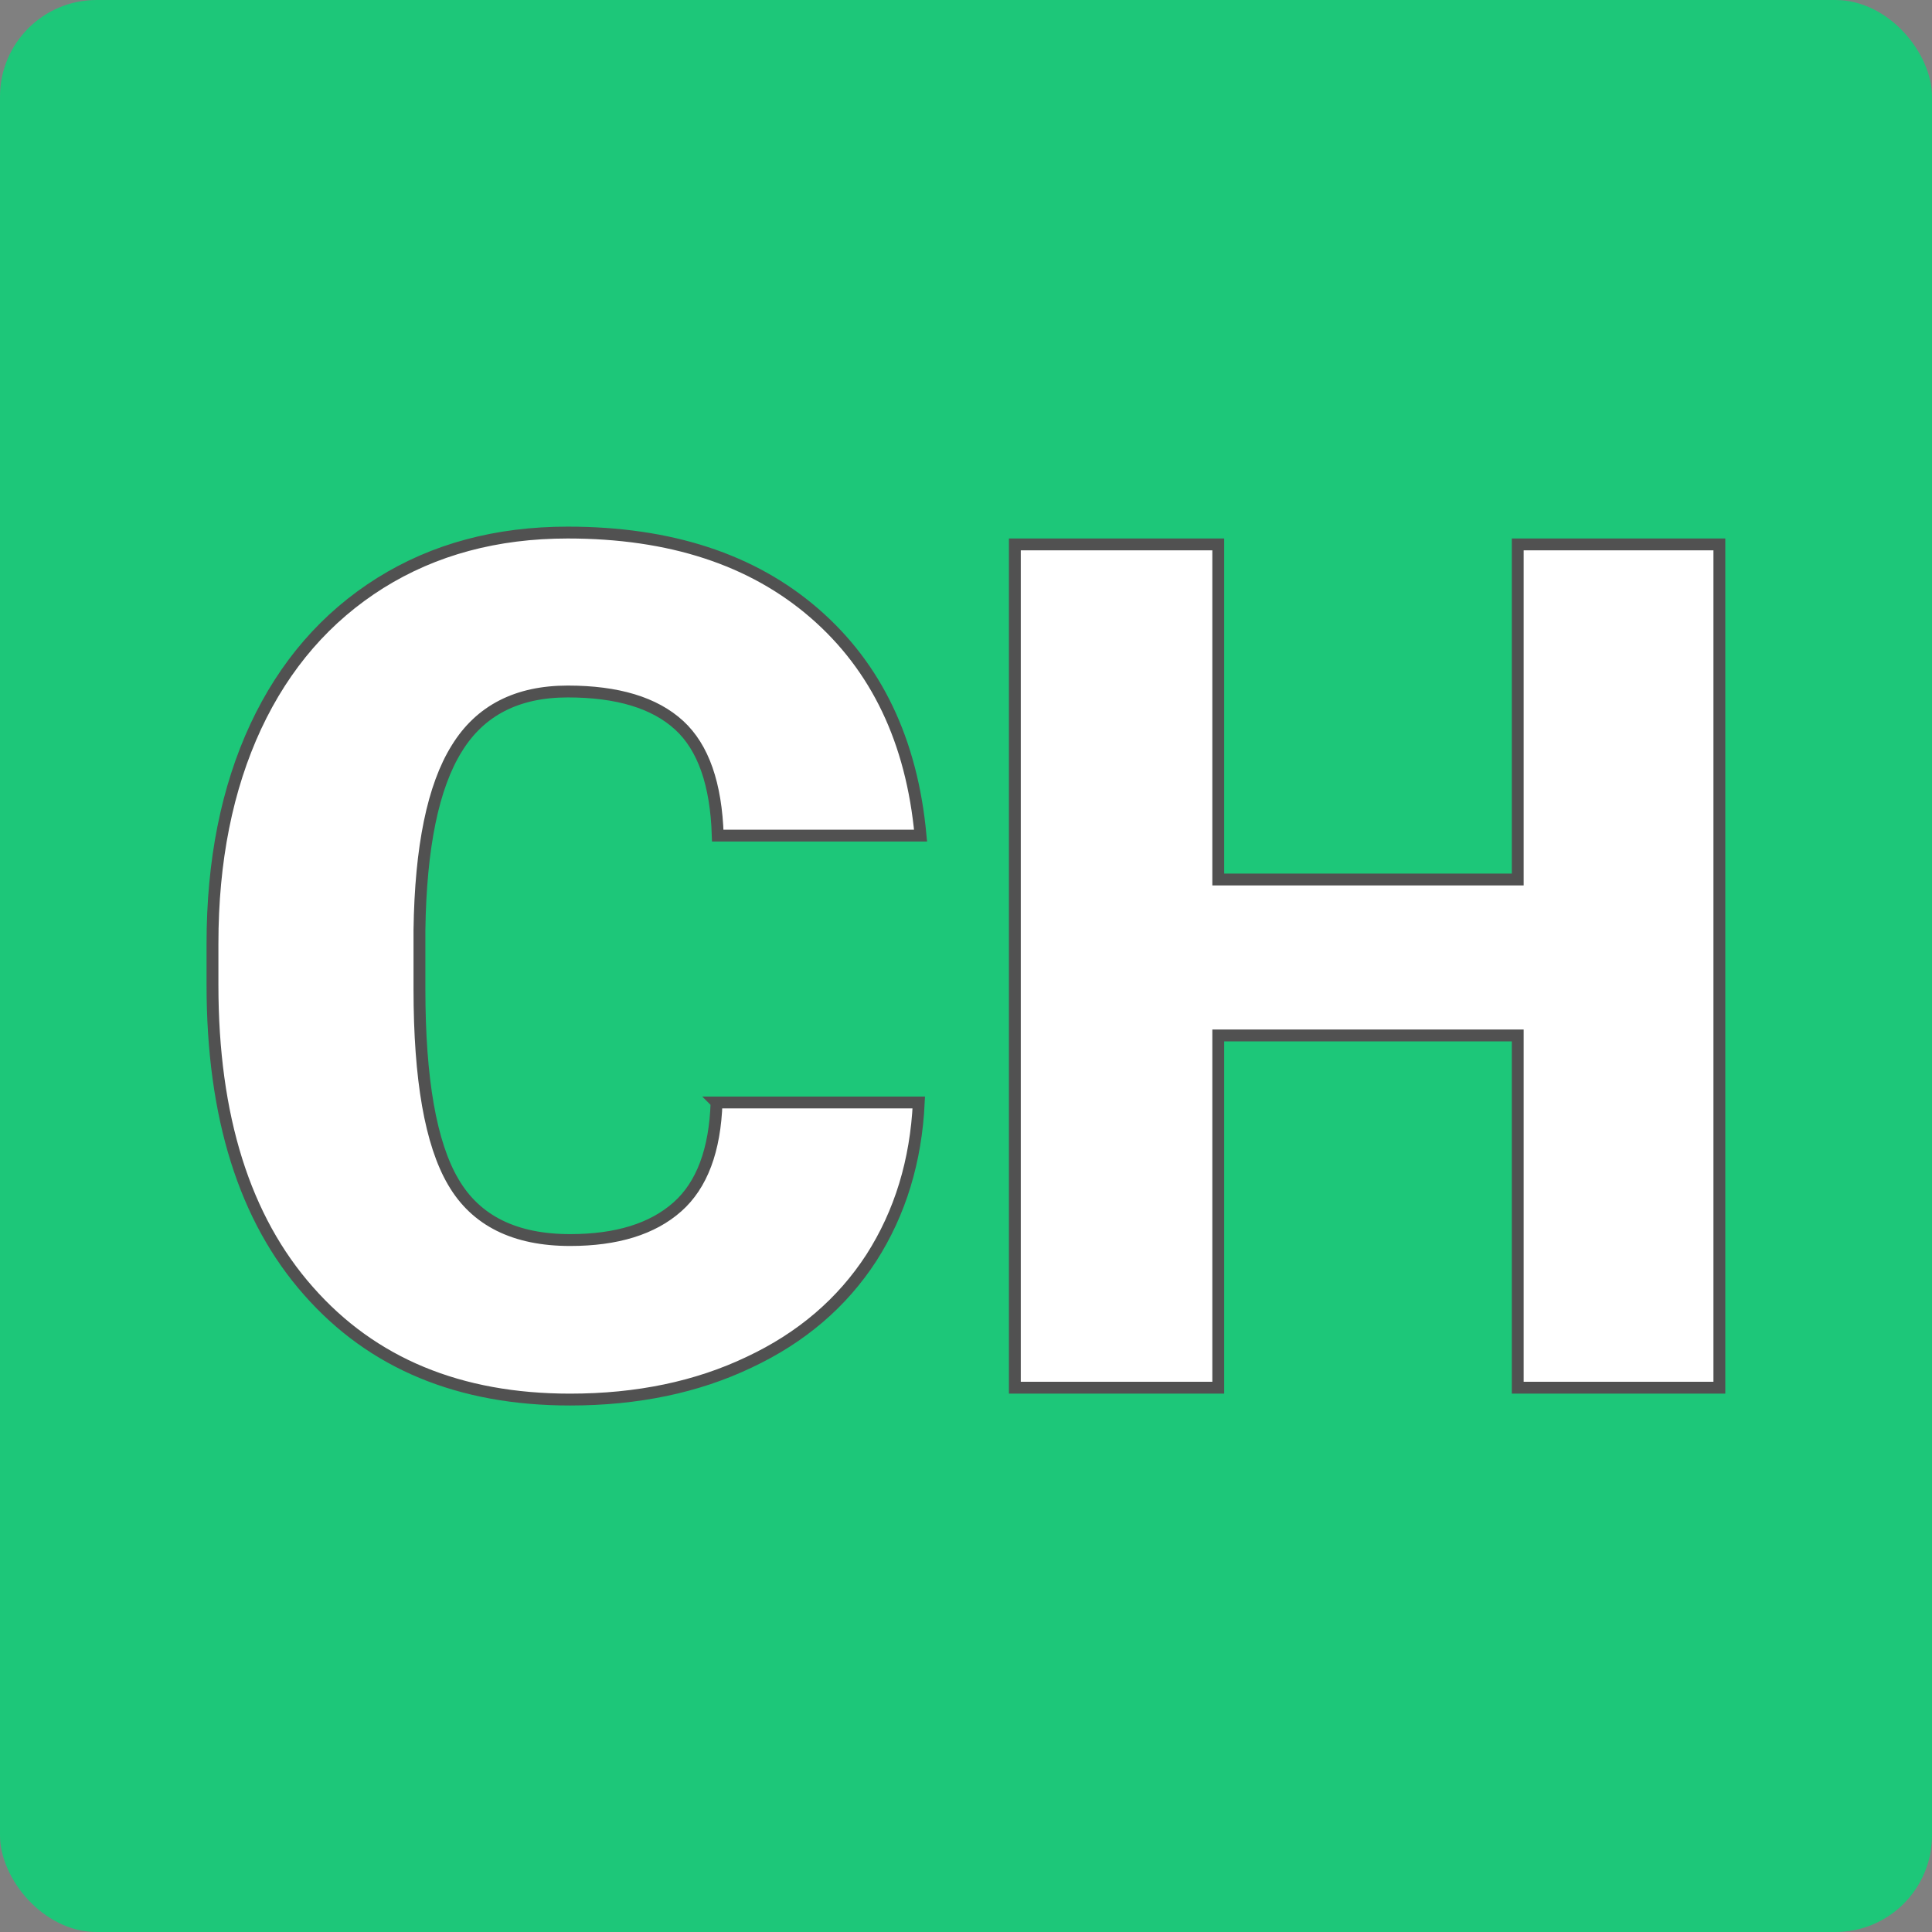 <svg width="200" height="200" xmlns="http://www.w3.org/2000/svg" version="1.1">
 <rect width="100%" height="100%" fill="#808080" stroke="none"/>
 <defs>
  <linearGradient gradientTransform="rotate(319 0.5 0.5)" id="gradient">
   <stop stop-color="#1dc779" offset="0%"/>
   <stop stop-color="#1dc779" offset="100%"/>
  </linearGradient>
 </defs>
 <g>
  <title>Layer 1</title>
  <rect rx="10" id="svg_1" fill="url('#gradient')" height="200" width="200"/>
  <g id="svg_2">
   <g id="svg_3" stroke-width="0.2" stroke="#515151" transform="matrix(6.139,0,0,6.139,17.883,143.655)" fill="#ffffff">
    <path id="svg_4" d="m9.17,-4.81l3.41,0q-0.07,1.48 -0.8,2.62q-0.74,1.14 -2.06,1.76q-1.32,0.63 -3.02,0.63l0,0q-2.8,0 -4.41,-1.83q-1.62,-1.83 -1.62,-5.16l0,0l0,-0.7q0,-2.09 0.73,-3.66q0.73,-1.56 2.1,-2.42q1.36,-0.85 3.16,-0.85l0,0q2.59,0 4.16,1.36q1.57,1.36 1.79,3.75l0,0l-3.42,0q-0.04,-1.3 -0.65,-1.86q-0.62,-0.57 -1.88,-0.57l0,0q-1.28,0 -1.87,0.96q-0.6,0.96 -0.63,3.06l0,0l0,1q0,2.28 0.57,3.25q0.57,0.98 1.97,0.98l0,0q1.18,0 1.81,-0.56q0.62,-0.55 0.66,-1.76l0,0zm16.91,-9.41l0,14.22l-3.4,0l0,-5.94l-5.05,0l0,5.94l-3.43,0l0,-14.22l3.43,0l0,5.65l5.05,0l0,-5.65l3.4,0z"/>
   </g>
  </g>
 </g>
</svg>